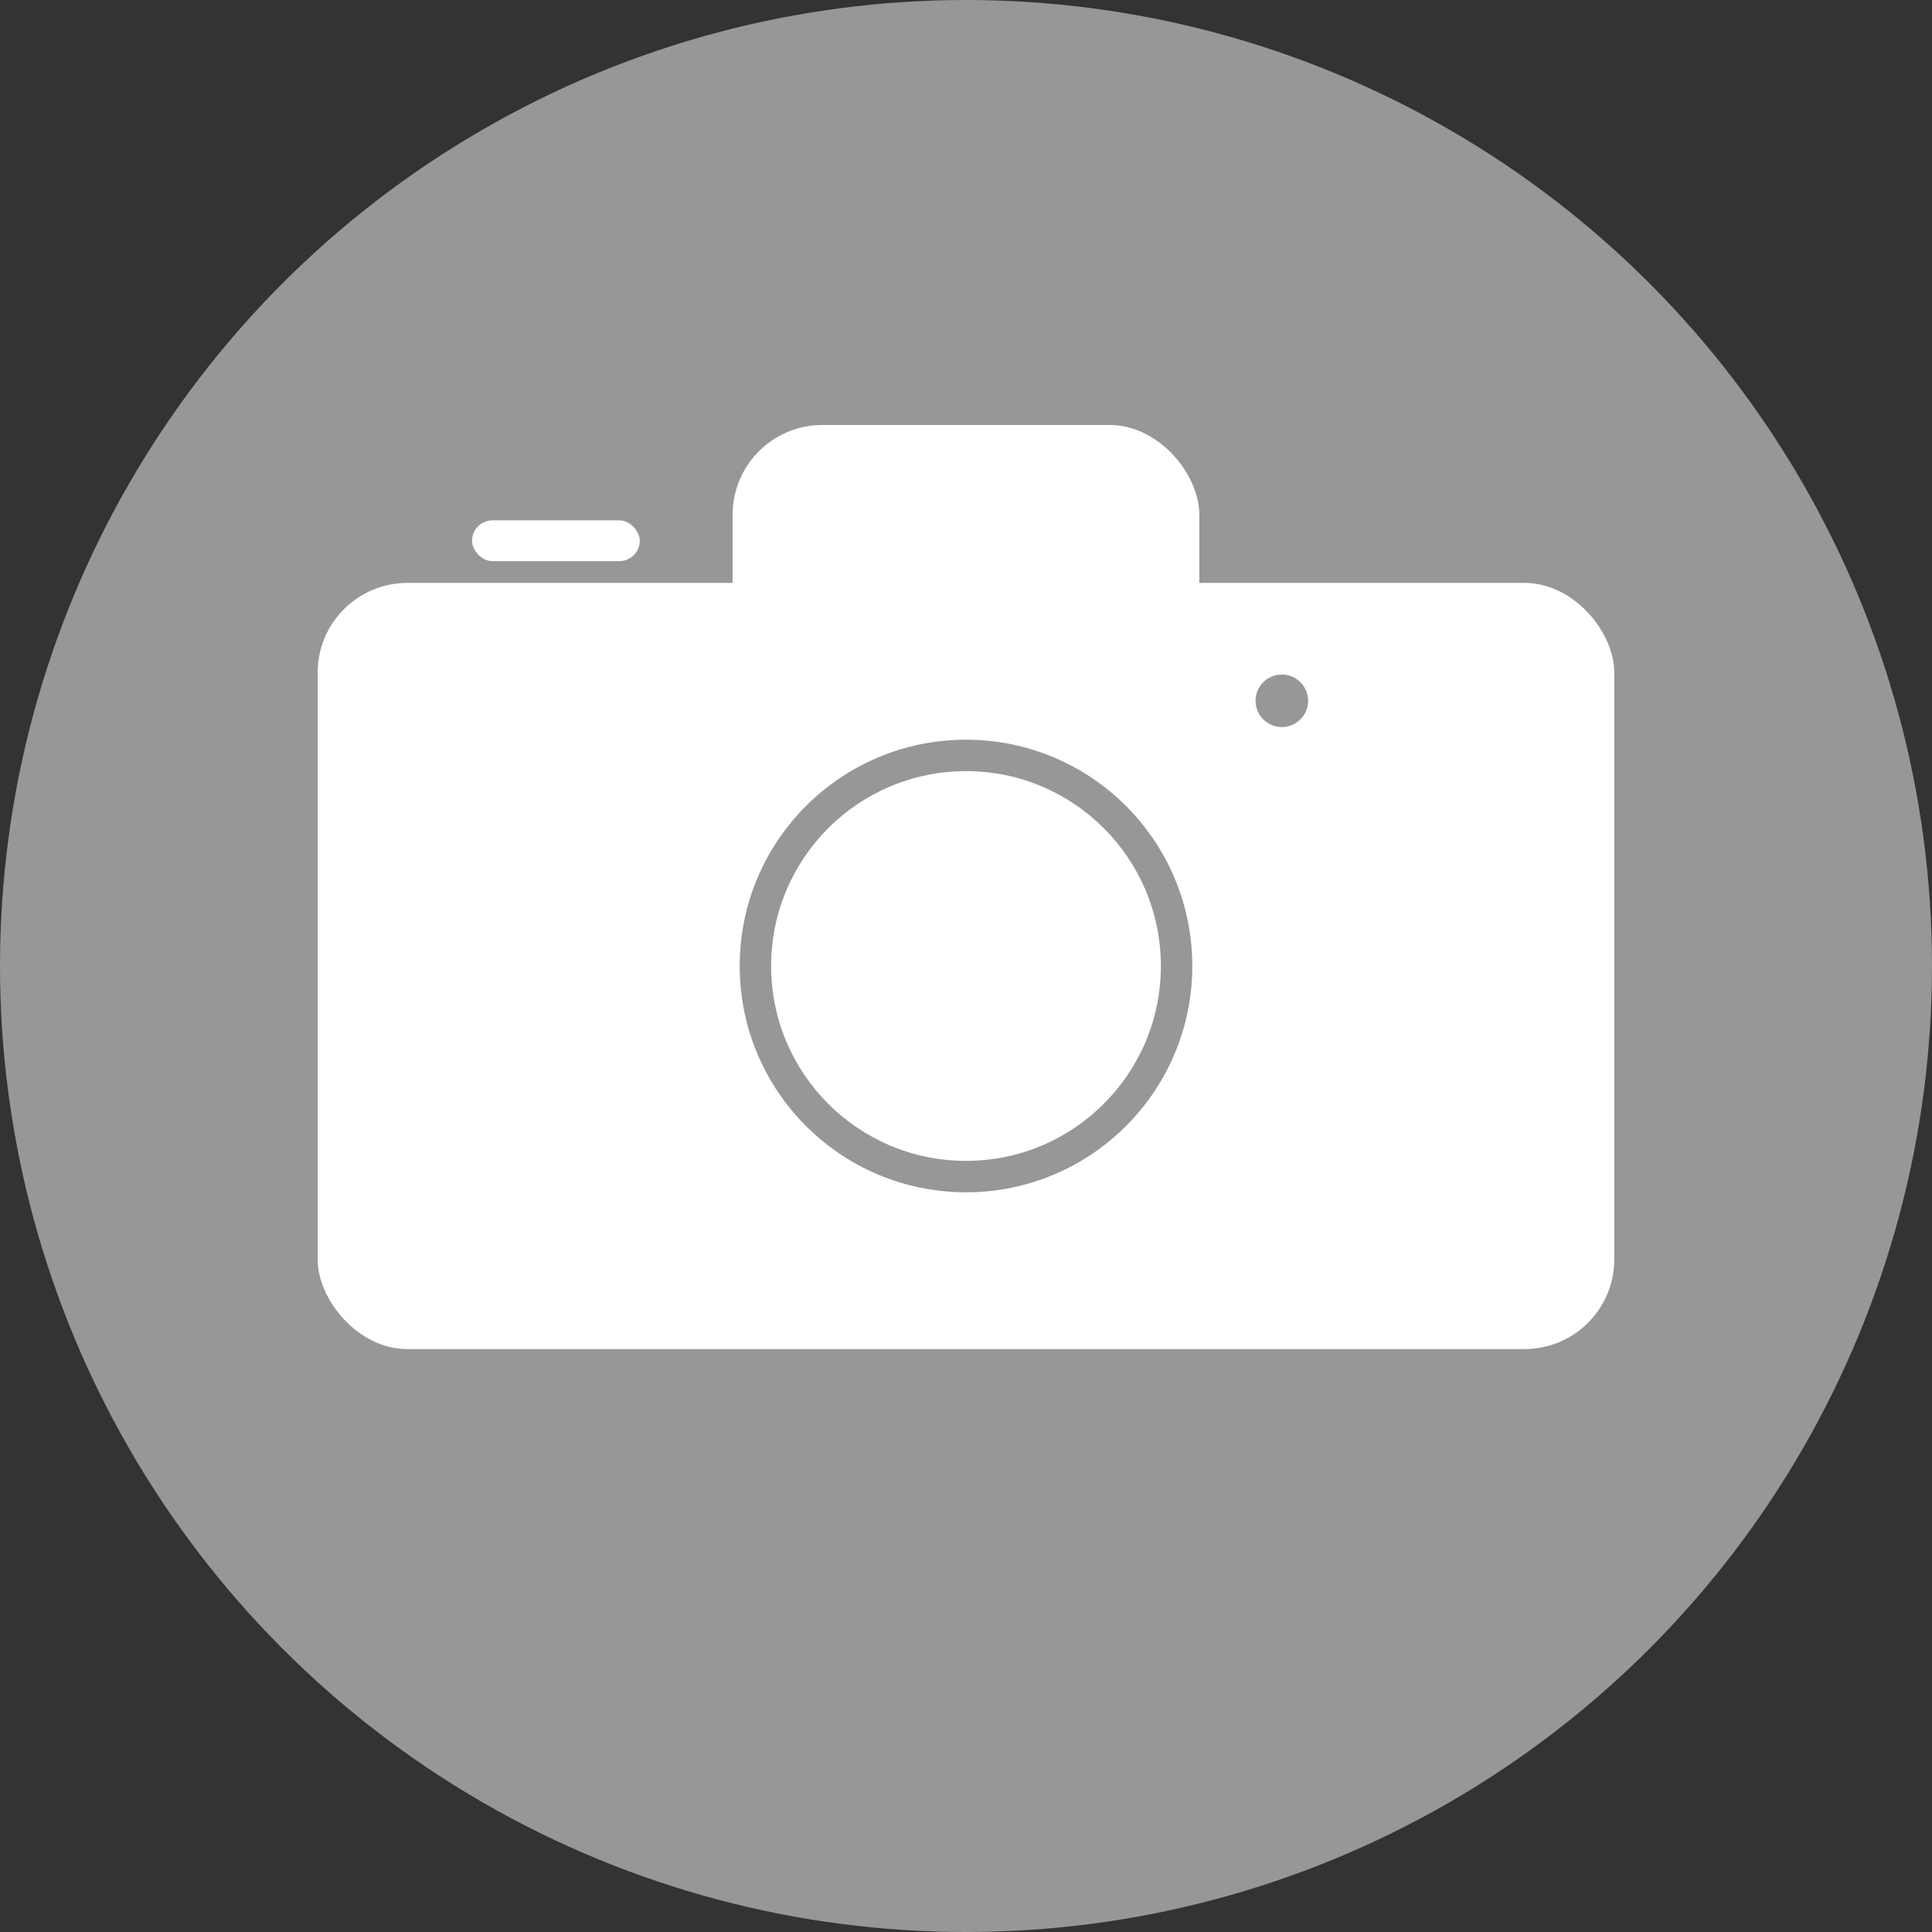 <svg id="Layer_1" data-name="Layer 1" xmlns="http://www.w3.org/2000/svg" viewBox="0 0 258.26 258.26">
  <rect x="0" y="0" width="258.26" height="258.26" fill="#333333" stroke="none"/>
  <defs>
    <style>
      .cls-1 {
        fill: #999696;
      }

      .cls-2 {
        fill: #fff;
      }
    </style>
  </defs>
  <title>camara</title>
  <circle class="cls-1" cx="129.13" cy="129.13" r="129.13"/>
  <rect class="cls-2" x="42.46" y="77.92" width="173.33" height="102.42" rx="12" ry="12"/>
  <rect class="cls-2" x="97.93" y="56.81" width="62.39" height="36.87" rx="12" ry="12"/>
  <rect class="cls-2" x="63.1" y="69.56" width="22.42" height="5.45" rx="2.73" ry="2.73"/>
  <circle class="cls-1" cx="129.13" cy="129.13" r="30.25"/>
  <circle class="cls-2" cx="129.13" cy="129.13" r="26.05"/>
  <circle class="cls-1" cx="171.35" cy="93.68" r="3.51"/>
</svg>
